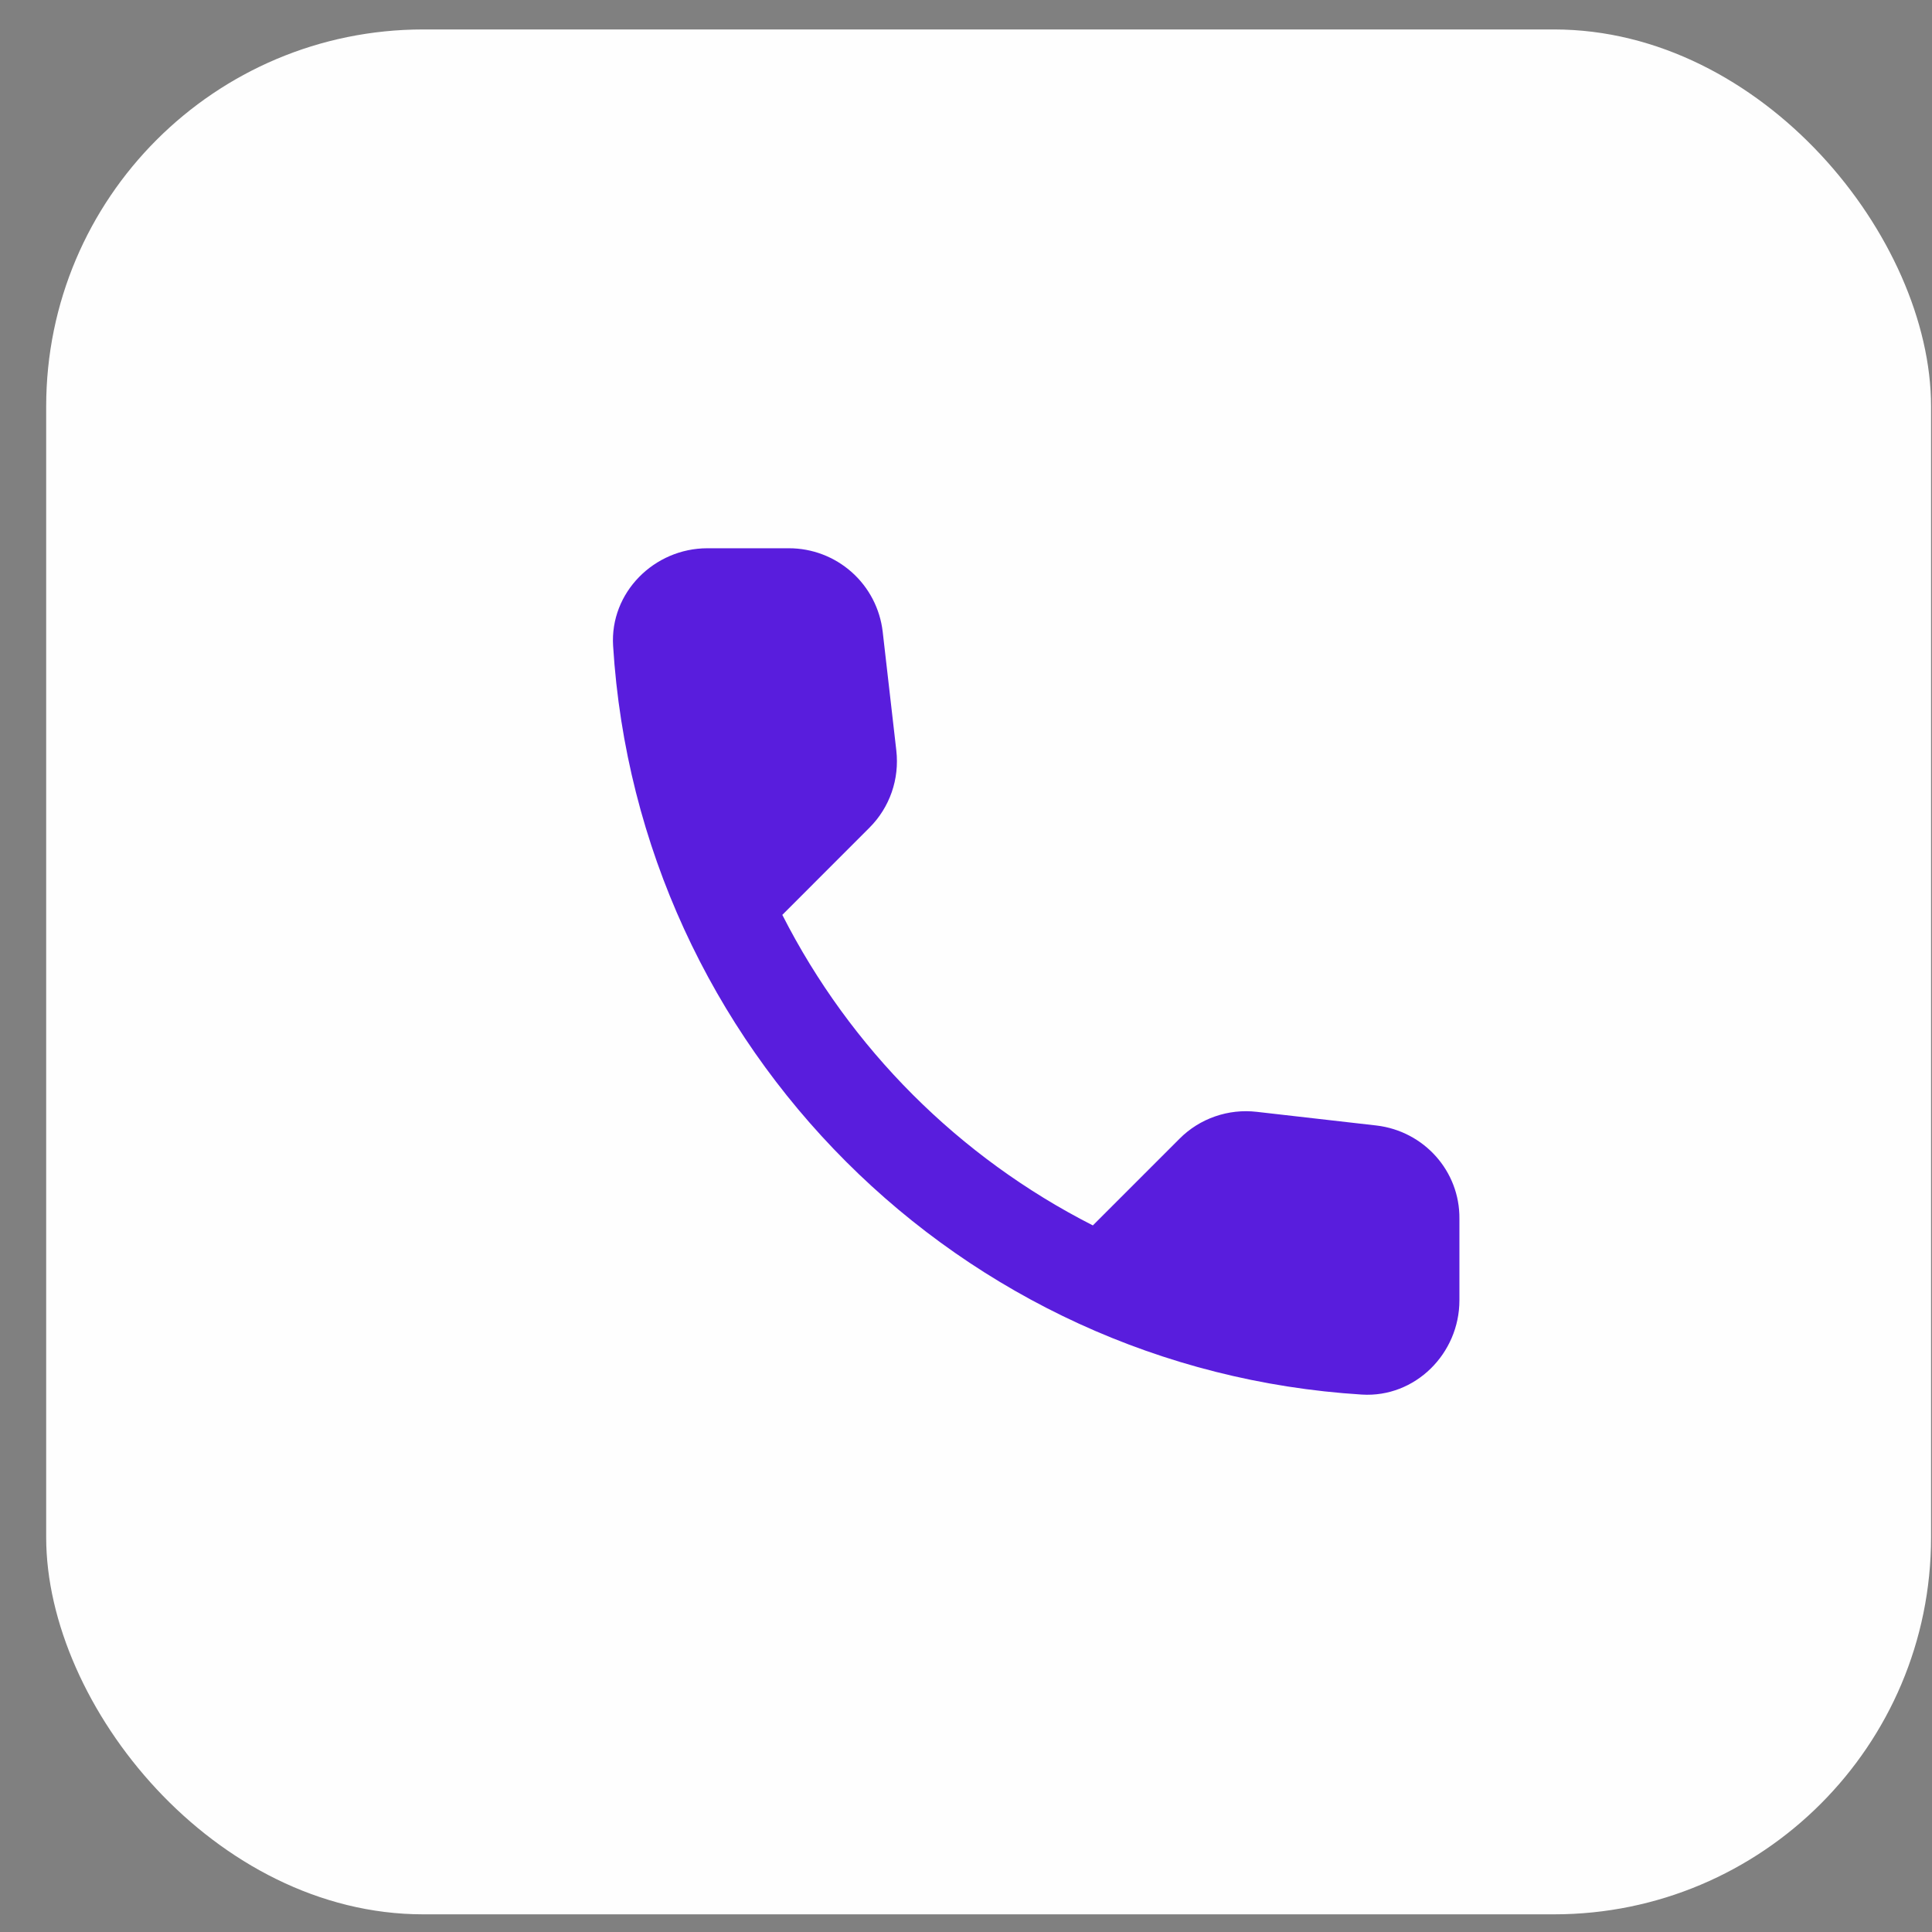 <svg width="41" height="41" viewBox="0 0 41 41" fill="none" xmlns="http://www.w3.org/2000/svg">
<rect x="0" y="0" width="41" height="41" fill="#808080" stroke="none"/>
<rect x="0.98" y="0.625" width="40" height="40" rx="8" fill="#FEFEFE"/>
<path d="M29.212 23.885L26.672 23.595C26.373 23.56 26.07 23.593 25.786 23.692C25.502 23.79 25.244 23.952 25.032 24.165L23.192 26.005C20.353 24.561 18.045 22.254 16.602 19.415L18.451 17.565C18.881 17.135 19.091 16.535 19.021 15.925L18.732 13.405C18.675 12.917 18.441 12.467 18.074 12.141C17.707 11.815 17.233 11.634 16.741 11.635H15.011C13.882 11.635 12.941 12.575 13.011 13.705C13.541 22.245 20.372 29.065 28.901 29.595C30.032 29.665 30.971 28.725 30.971 27.595V25.865C30.982 24.855 30.221 24.005 29.212 23.885Z" fill="#591DDD"/>
</svg>
